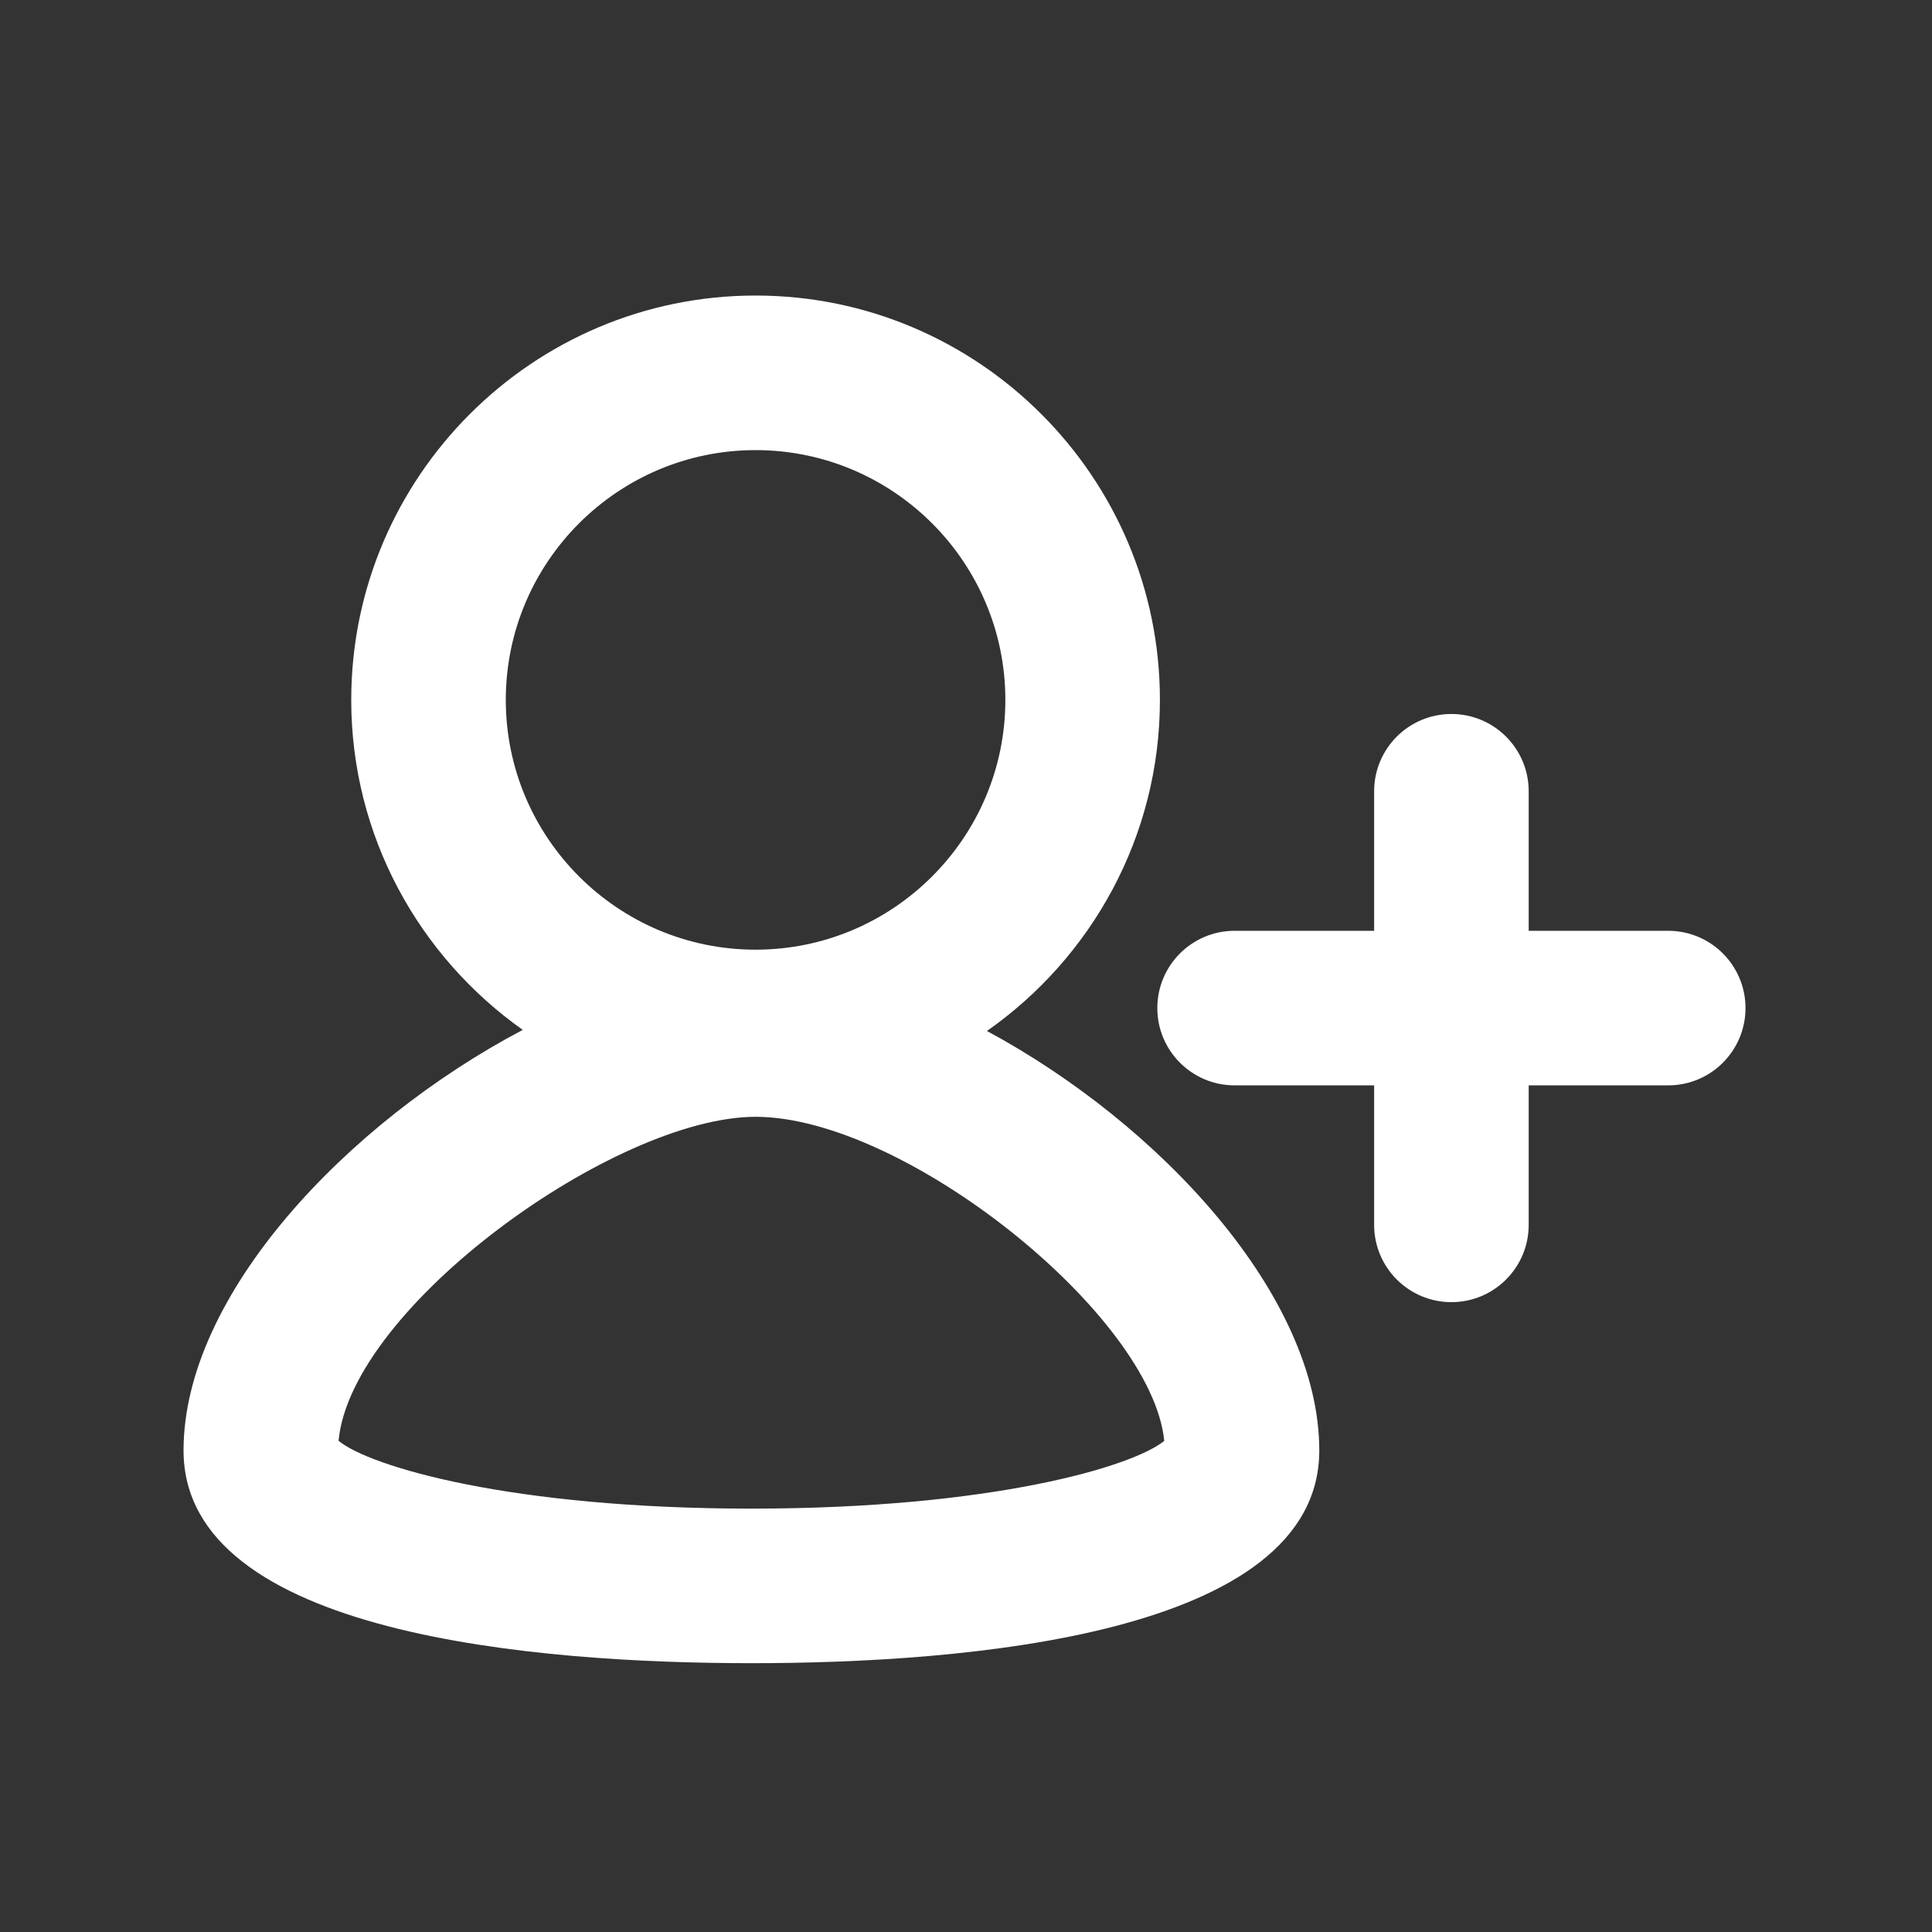 <svg xmlns="http://www.w3.org/2000/svg" xmlns:xlink="http://www.w3.org/1999/xlink" version="1.1" id="Layer_1" x="0px" y="0px" width="100px" height="100px" viewBox="0 0 100 100" enable-background="new 0 0 100 100" xml:space="preserve">
<rect x="0" y="0" width="100" height="100" fill="#333333" stroke="none"/>
<g>
	<path fill="#FFFFFF" d="M51.084,53.364c5.404-3.788,8.953-10.052,8.953-17.138c0-11.54-9.389-20.929-20.93-20.929   c-11.539,0-20.927,9.389-20.927,20.929c0,7.052,3.517,13.288,8.877,17.081C17.967,58.099,9.5,67.021,9.5,75.074   c0,9.581,18.415,11.012,29.393,11.012s29.393-1.431,29.393-11.012C68.285,67.051,60.004,58.168,51.084,53.364z M39.107,23.298   c7.13,0,12.93,5.8,12.93,12.929c0,7.128-5.8,12.928-12.93,12.928c-7.128,0-12.927-5.799-12.927-12.928   C26.181,29.098,31.979,23.298,39.107,23.298z M38.893,78.086c-12.444,0-19.739-2.174-21.369-3.509   c0.641-6.93,14.318-16.771,21.584-16.771c7.718,0,20.514,10.275,21.153,16.773C58.628,75.913,51.333,78.086,38.893,78.086z"/>
	<path fill="#FFFFFF" d="M86.347,48.178h-7.222v-7.222c0-2.209-1.791-4-4-4s-4,1.791-4,4v7.222h-7.222c-2.209,0-4,1.791-4,4   s1.791,4,4,4h7.222v7.221c0,2.209,1.791,4,4,4s4-1.791,4-4v-7.221h7.222c2.209,0,4-1.791,4-4S88.556,48.178,86.347,48.178z"/>
</g>
</svg>